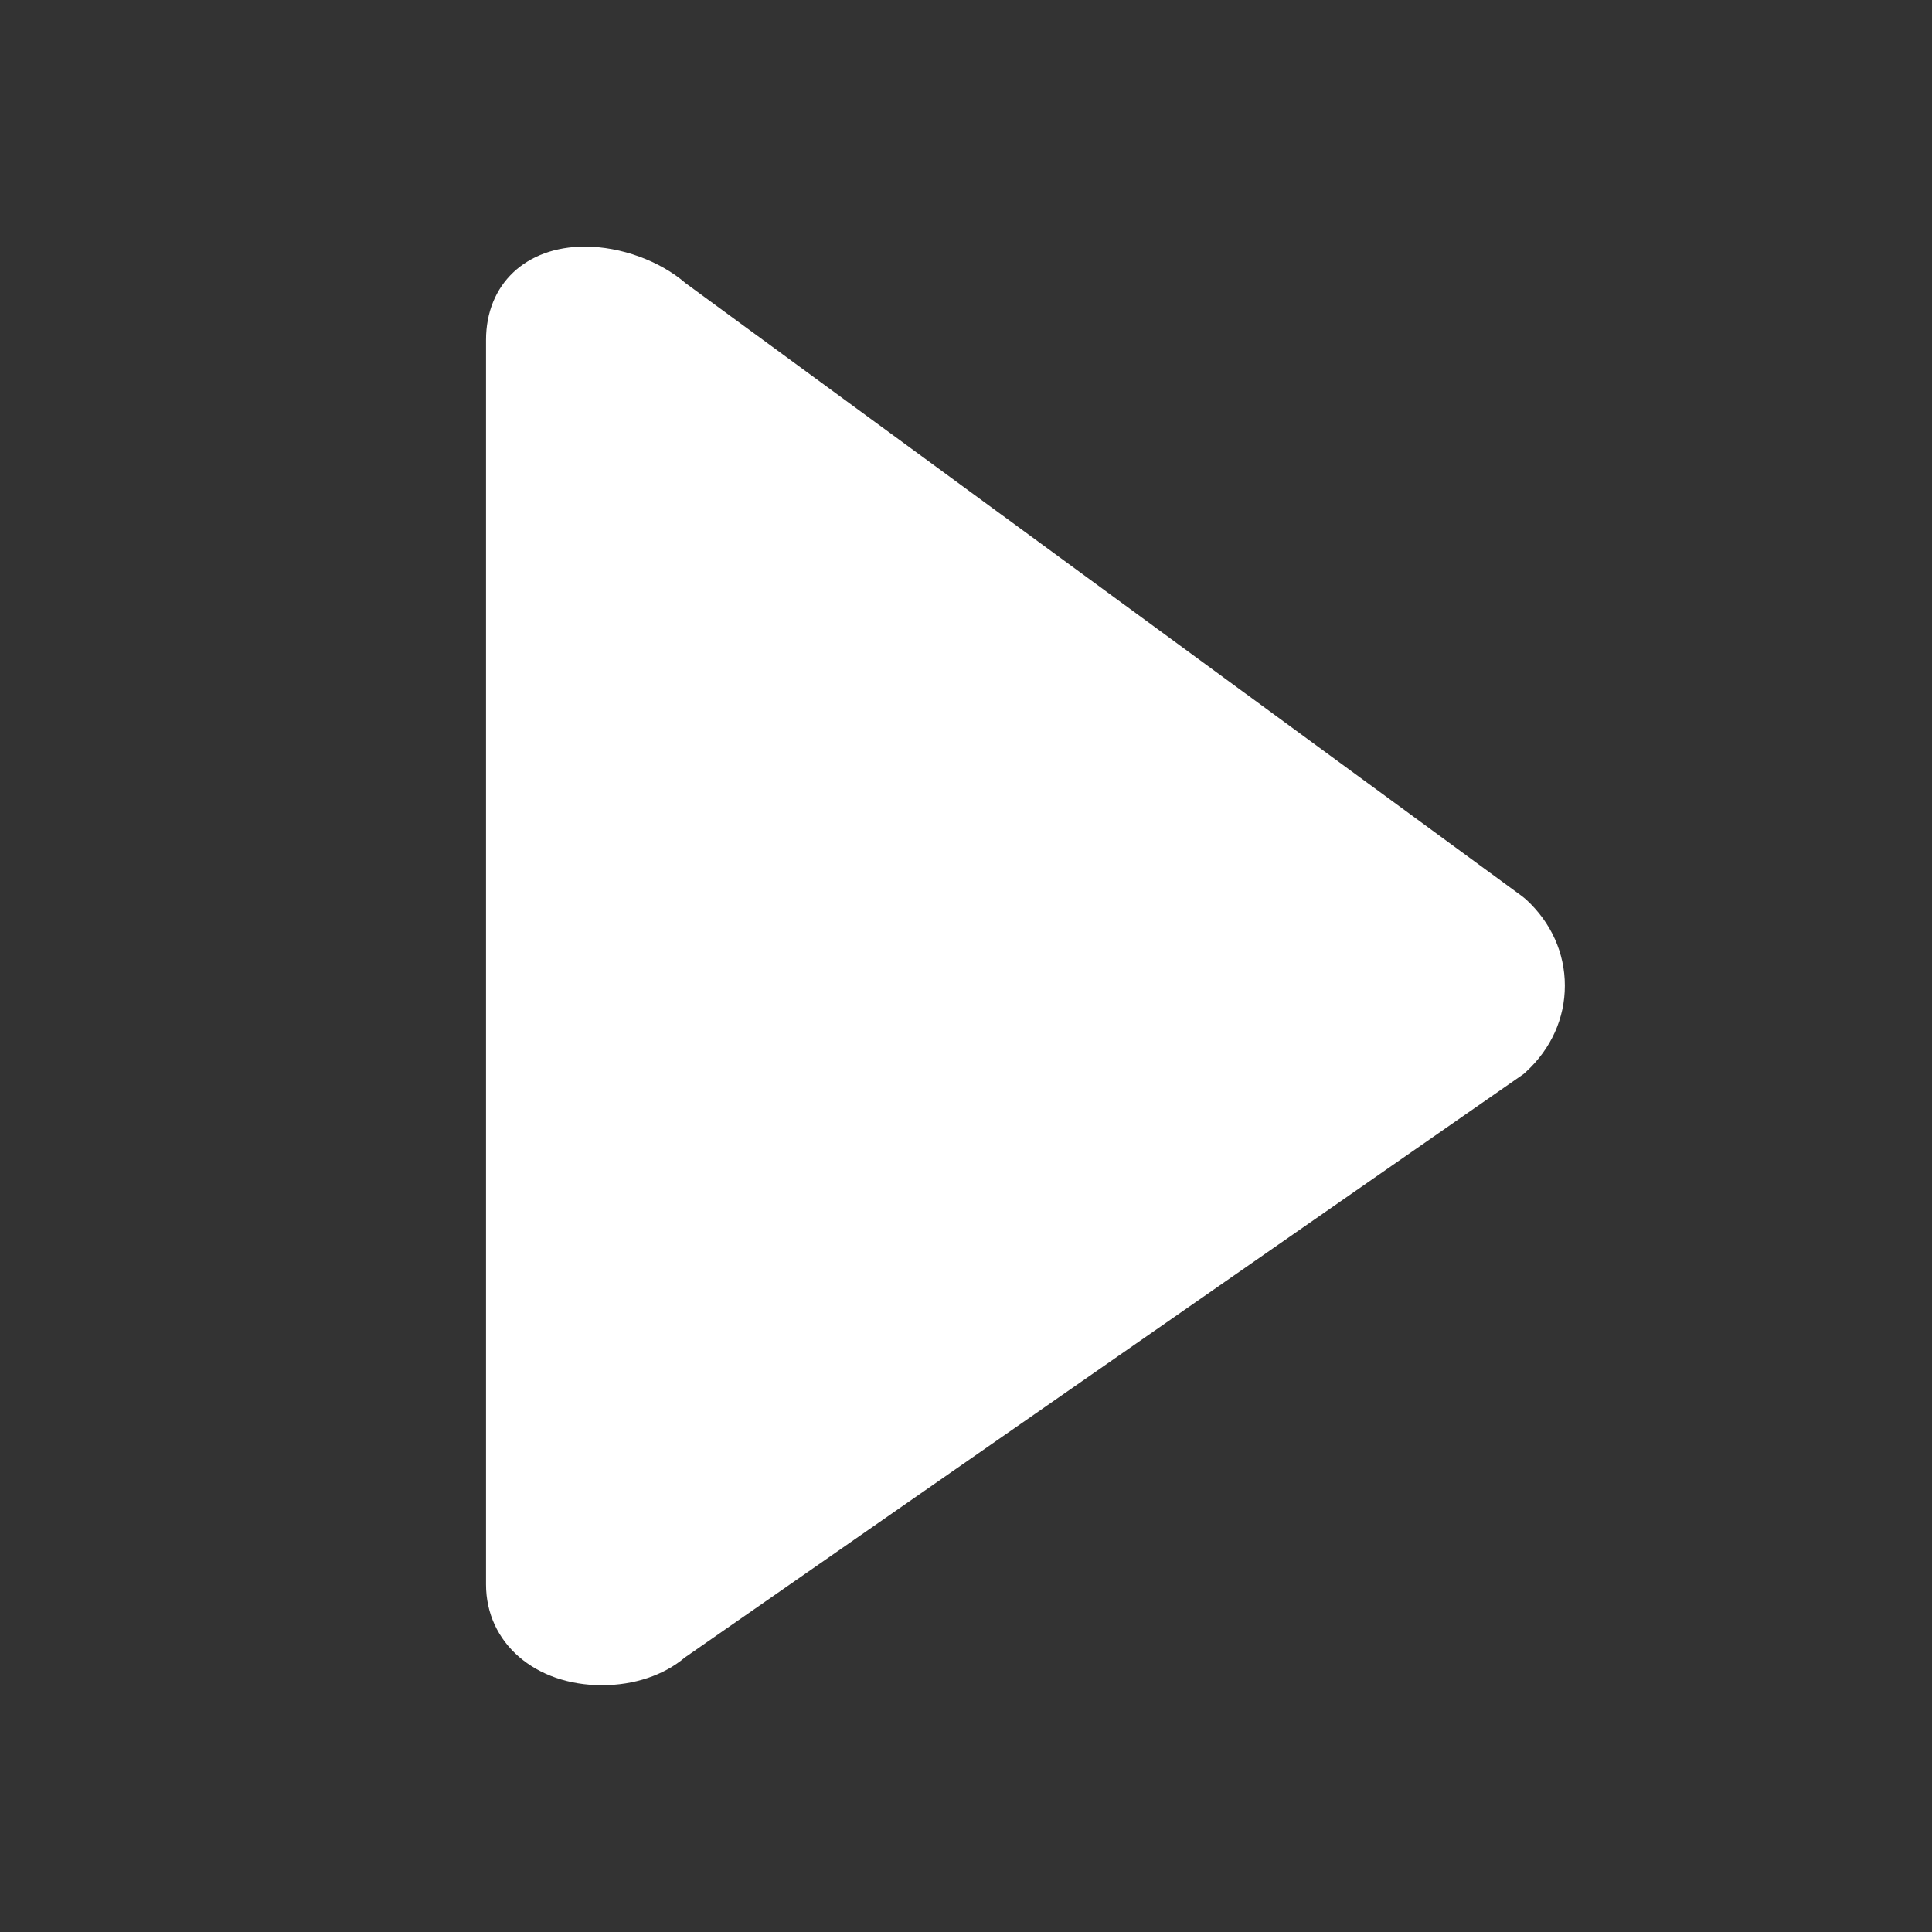 <svg viewBox="0 0 1024 1024" version="1.1" xmlns="http://www.w3.org/2000/svg" width="32" height="32" xmlns:xlink="http://www.w3.org/1999/xlink"><rect x="0" y="0" width="1024" height="1024" fill="#333333" stroke="none"/><path d="M310 130.7c-31.3 0-52.4 19.9-52.4 49.5v659.6c0 30.9 25.9 53.4 61.5 53.4 17 0 32.8-5.3 43.9-14.7l444.6-309.3 1.2-1.1c13.3-12.2 20.6-28.4 20.6-45.7s-7.3-33.5-20.6-45.7l-2.1-1.7-443.3-324.9c-13.6-11.8-34.3-19.4-53.4-19.4z" fill="#ffffff" /></svg>